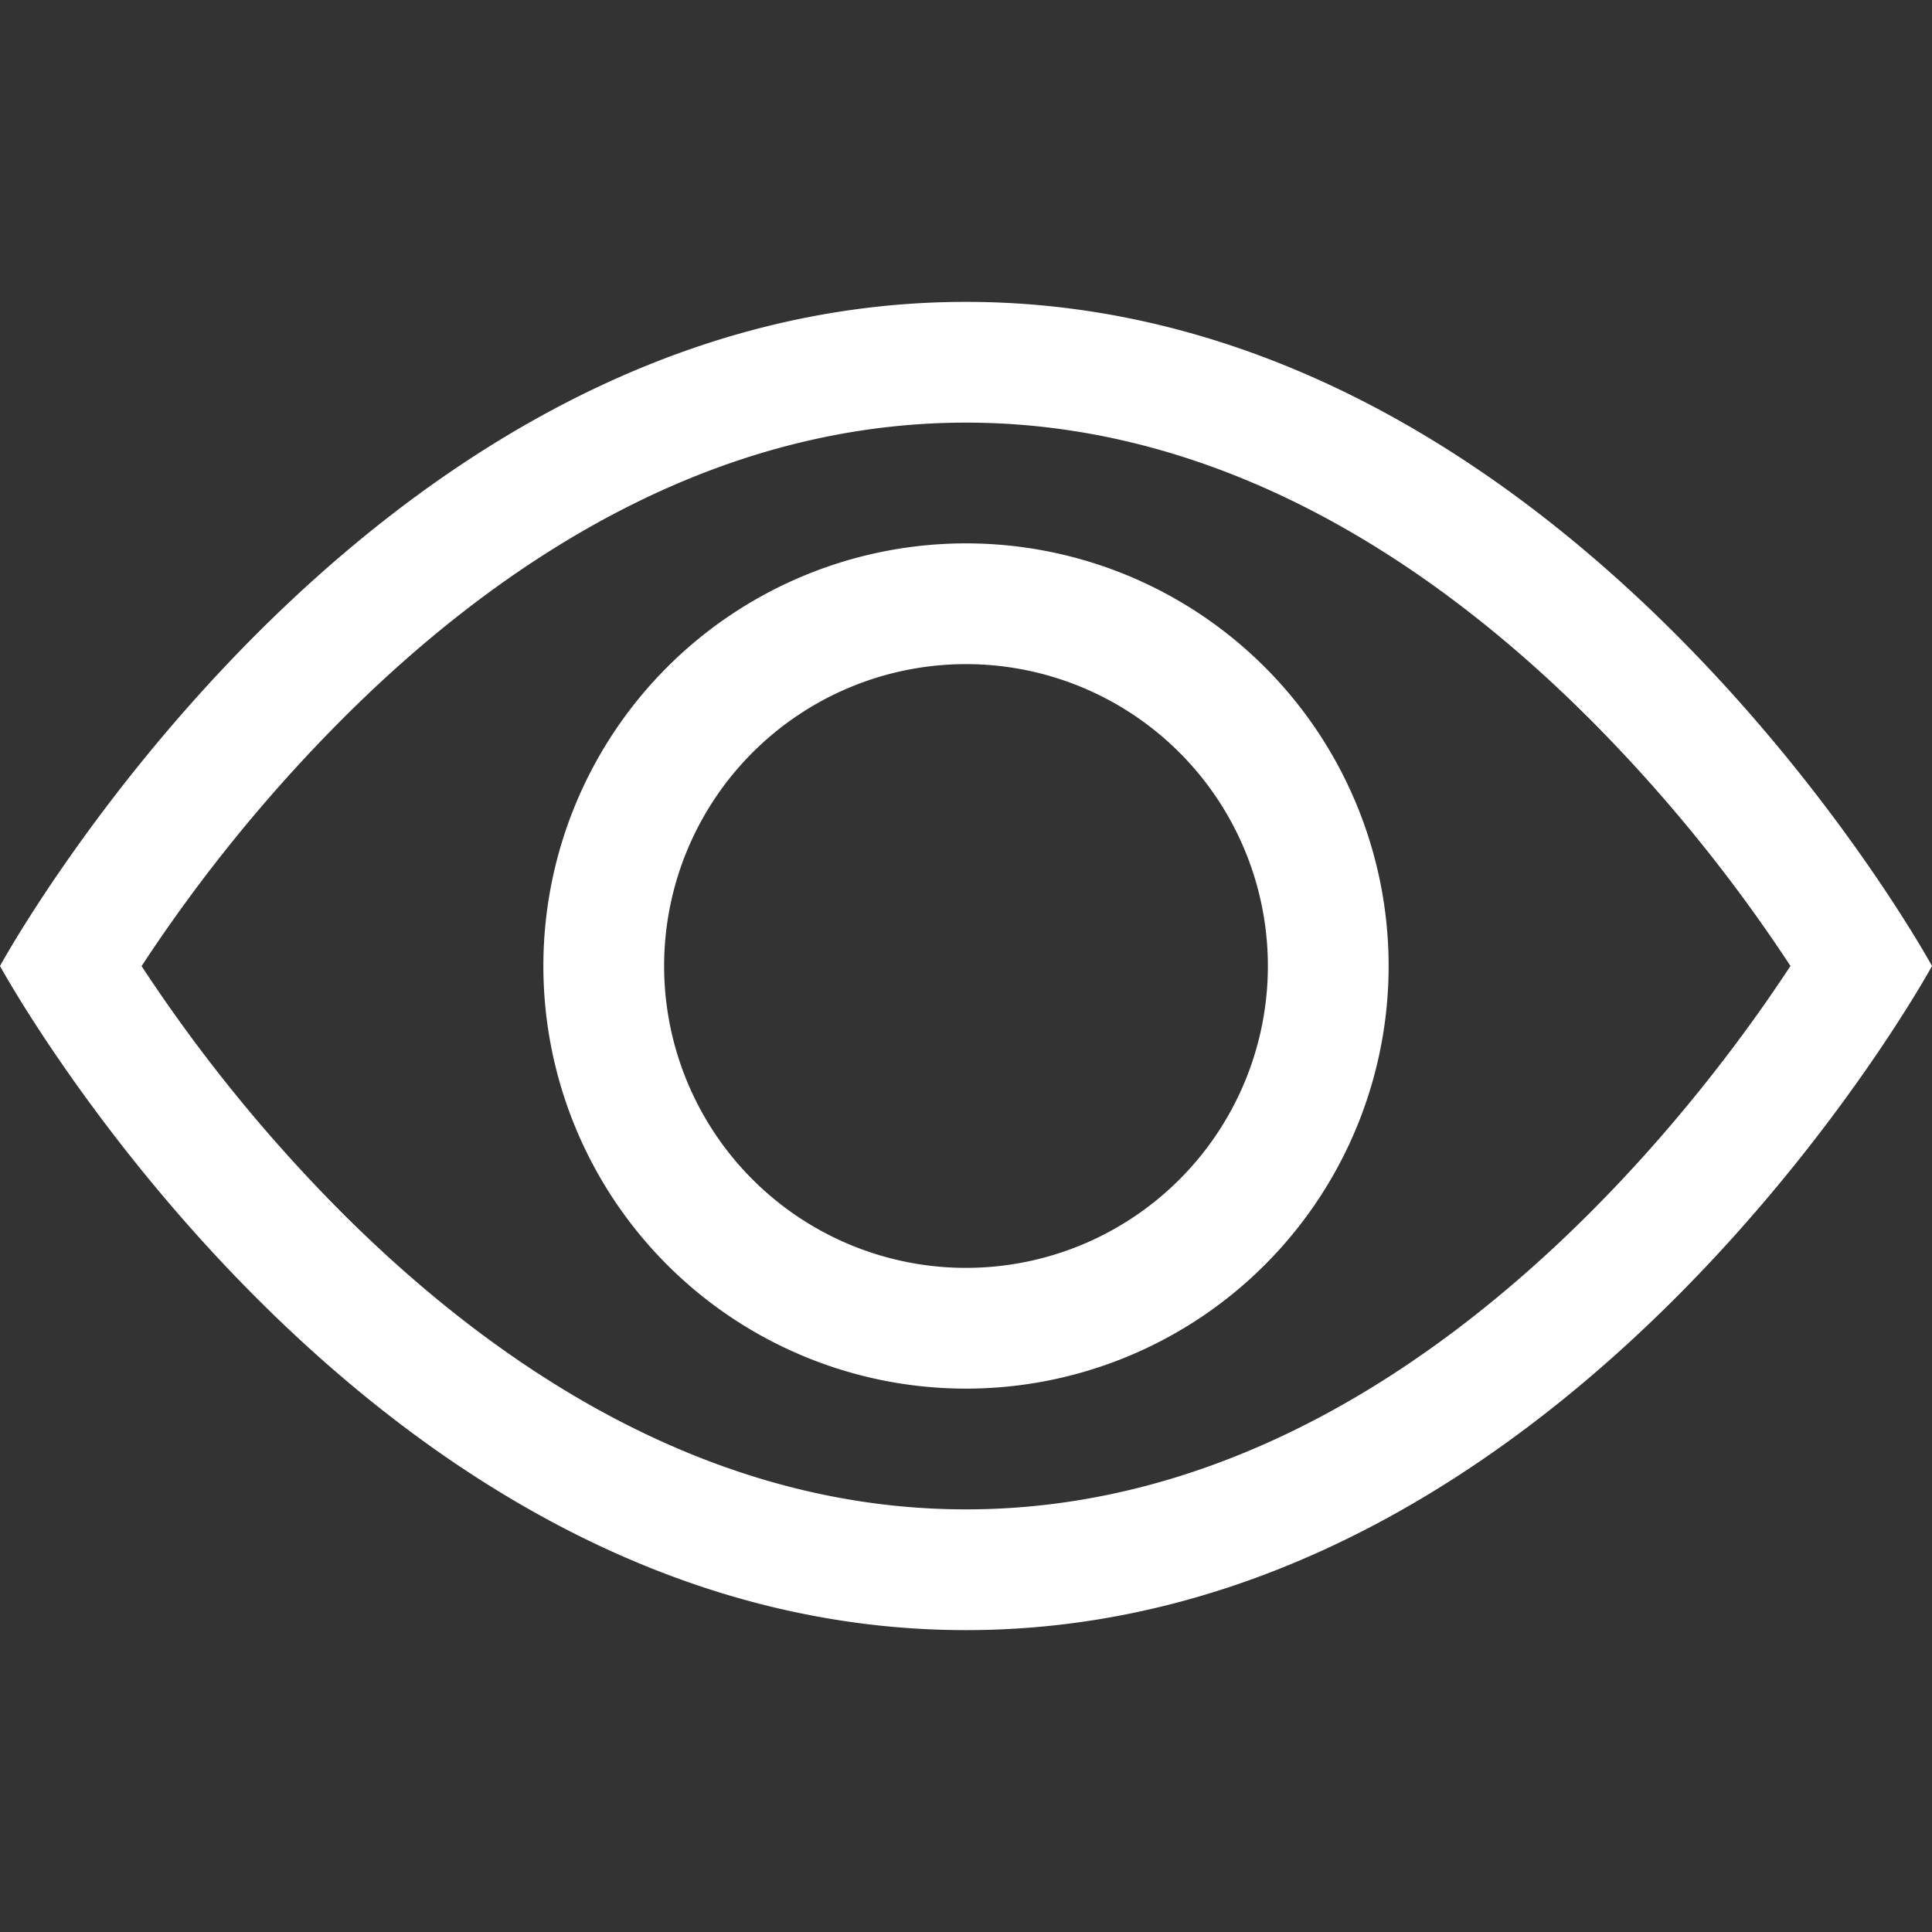 <svg xmlns="http://www.w3.org/2000/svg" width="20" height="20" fill="white" class="bi bi-eye" viewBox="0 0 16 16">
  <rect x="0" y="0" width="16" height="16" fill="#333333" stroke="none"/>
  <path d="M16 8s-3-5.5-8-5.5S0 8 0 8s3 5.5 8 5.5S16 8 16 8M1.173 8a13 13 0 0 1 1.66-2.043C4.12 4.668 5.88 3.5 8 3.5s3.879 1.168 5.168 2.457A13 13 0 0 1 14.828 8q-.086.13-.195.288c-.335.48-.83 1.12-1.465 1.755C11.879 11.332 10.119 12.5 8 12.5s-3.879-1.168-5.168-2.457A13 13 0 0 1 1.172 8z"/>
  <path d="M8 5.5a2.5 2.5 0 1 0 0 5 2.5 2.5 0 0 0 0-5M4.5 8a3.5 3.5 0 1 1 7 0 3.5 3.5 0 0 1-7 0"/>
</svg>